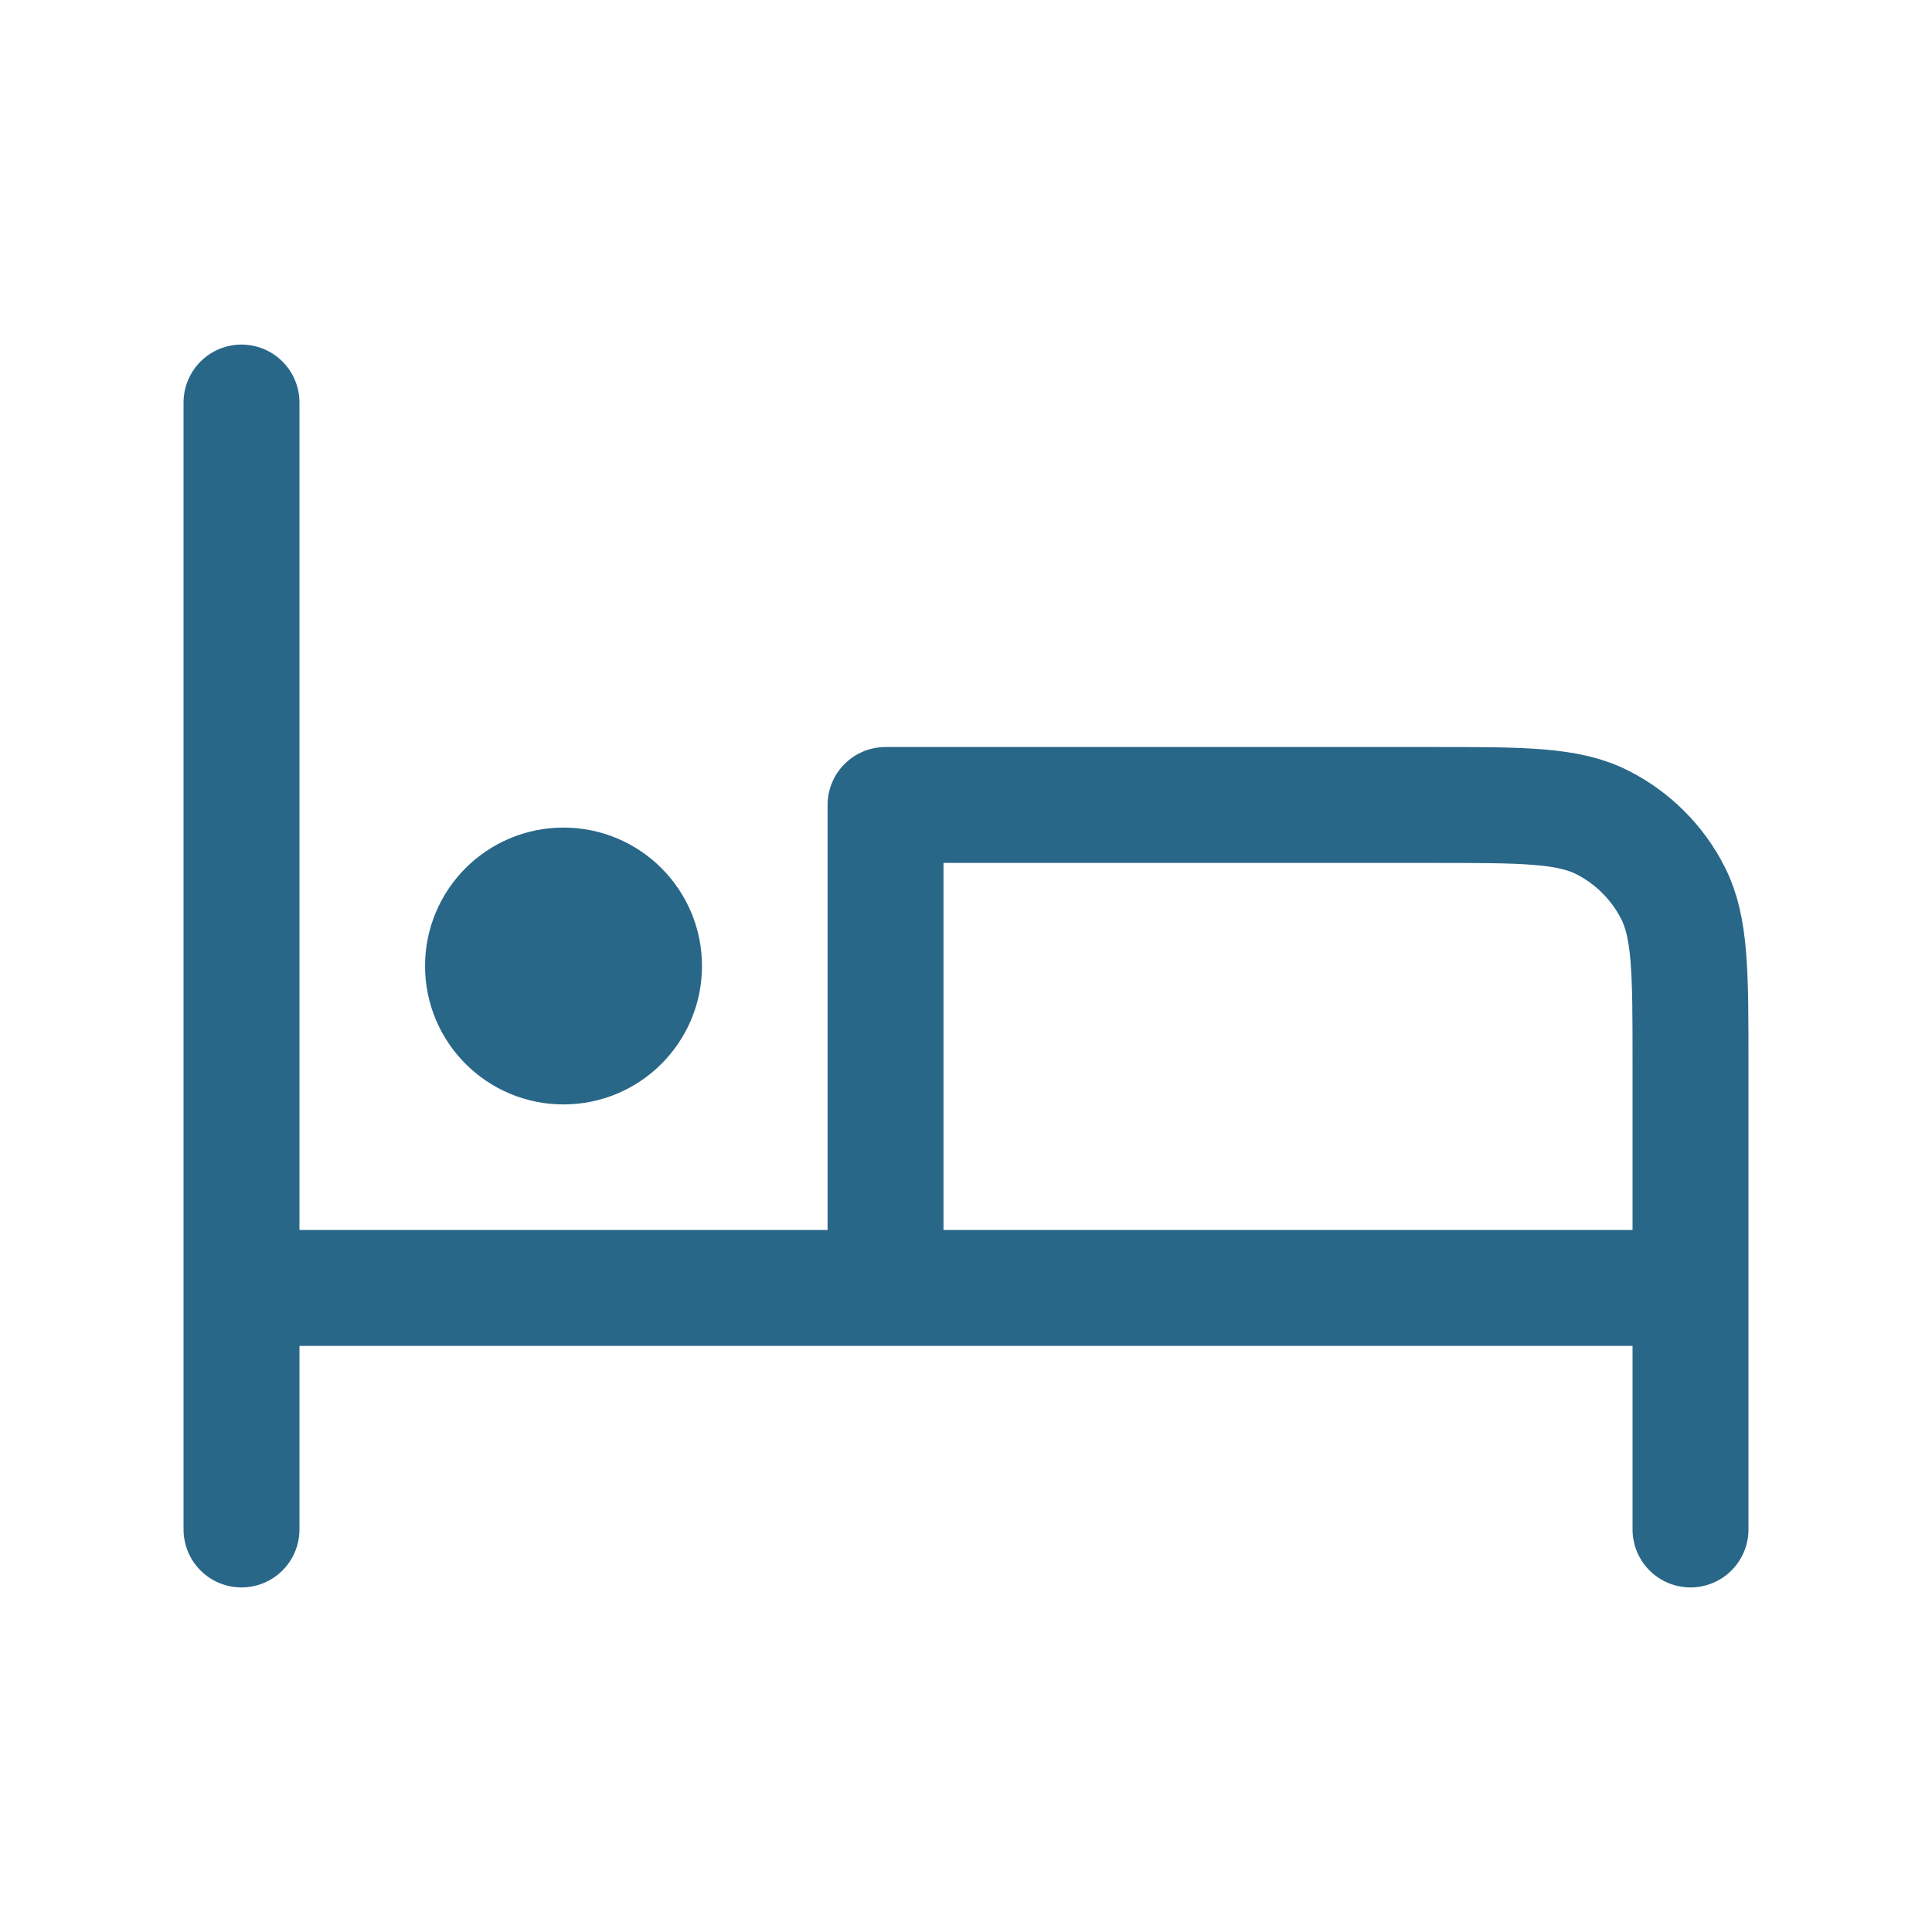<svg width="20" height="20" viewBox="0 0 20 20" fill="none" xmlns="http://www.w3.org/2000/svg">
<g id="bed-svgrepo-com 1">
<path id="Vector" d="M2.5 4.167V15.833M2.5 13.333H17.5M17.5 15.833V11C17.5 10.067 17.5 9.6 17.318 9.243C17.159 8.93 16.904 8.675 16.59 8.515C16.233 8.333 15.767 8.333 14.833 8.333H9.167V13.106M5.833 10H5.842M6.667 10C6.667 10.46 6.294 10.833 5.833 10.833C5.373 10.833 5 10.46 5 10C5 9.54 5.373 9.167 5.833 9.167C6.294 9.167 6.667 9.54 6.667 10Z" stroke="#296789" stroke-width="1.2" stroke-linecap="round" stroke-linejoin="round"/>
</g>
</svg>
